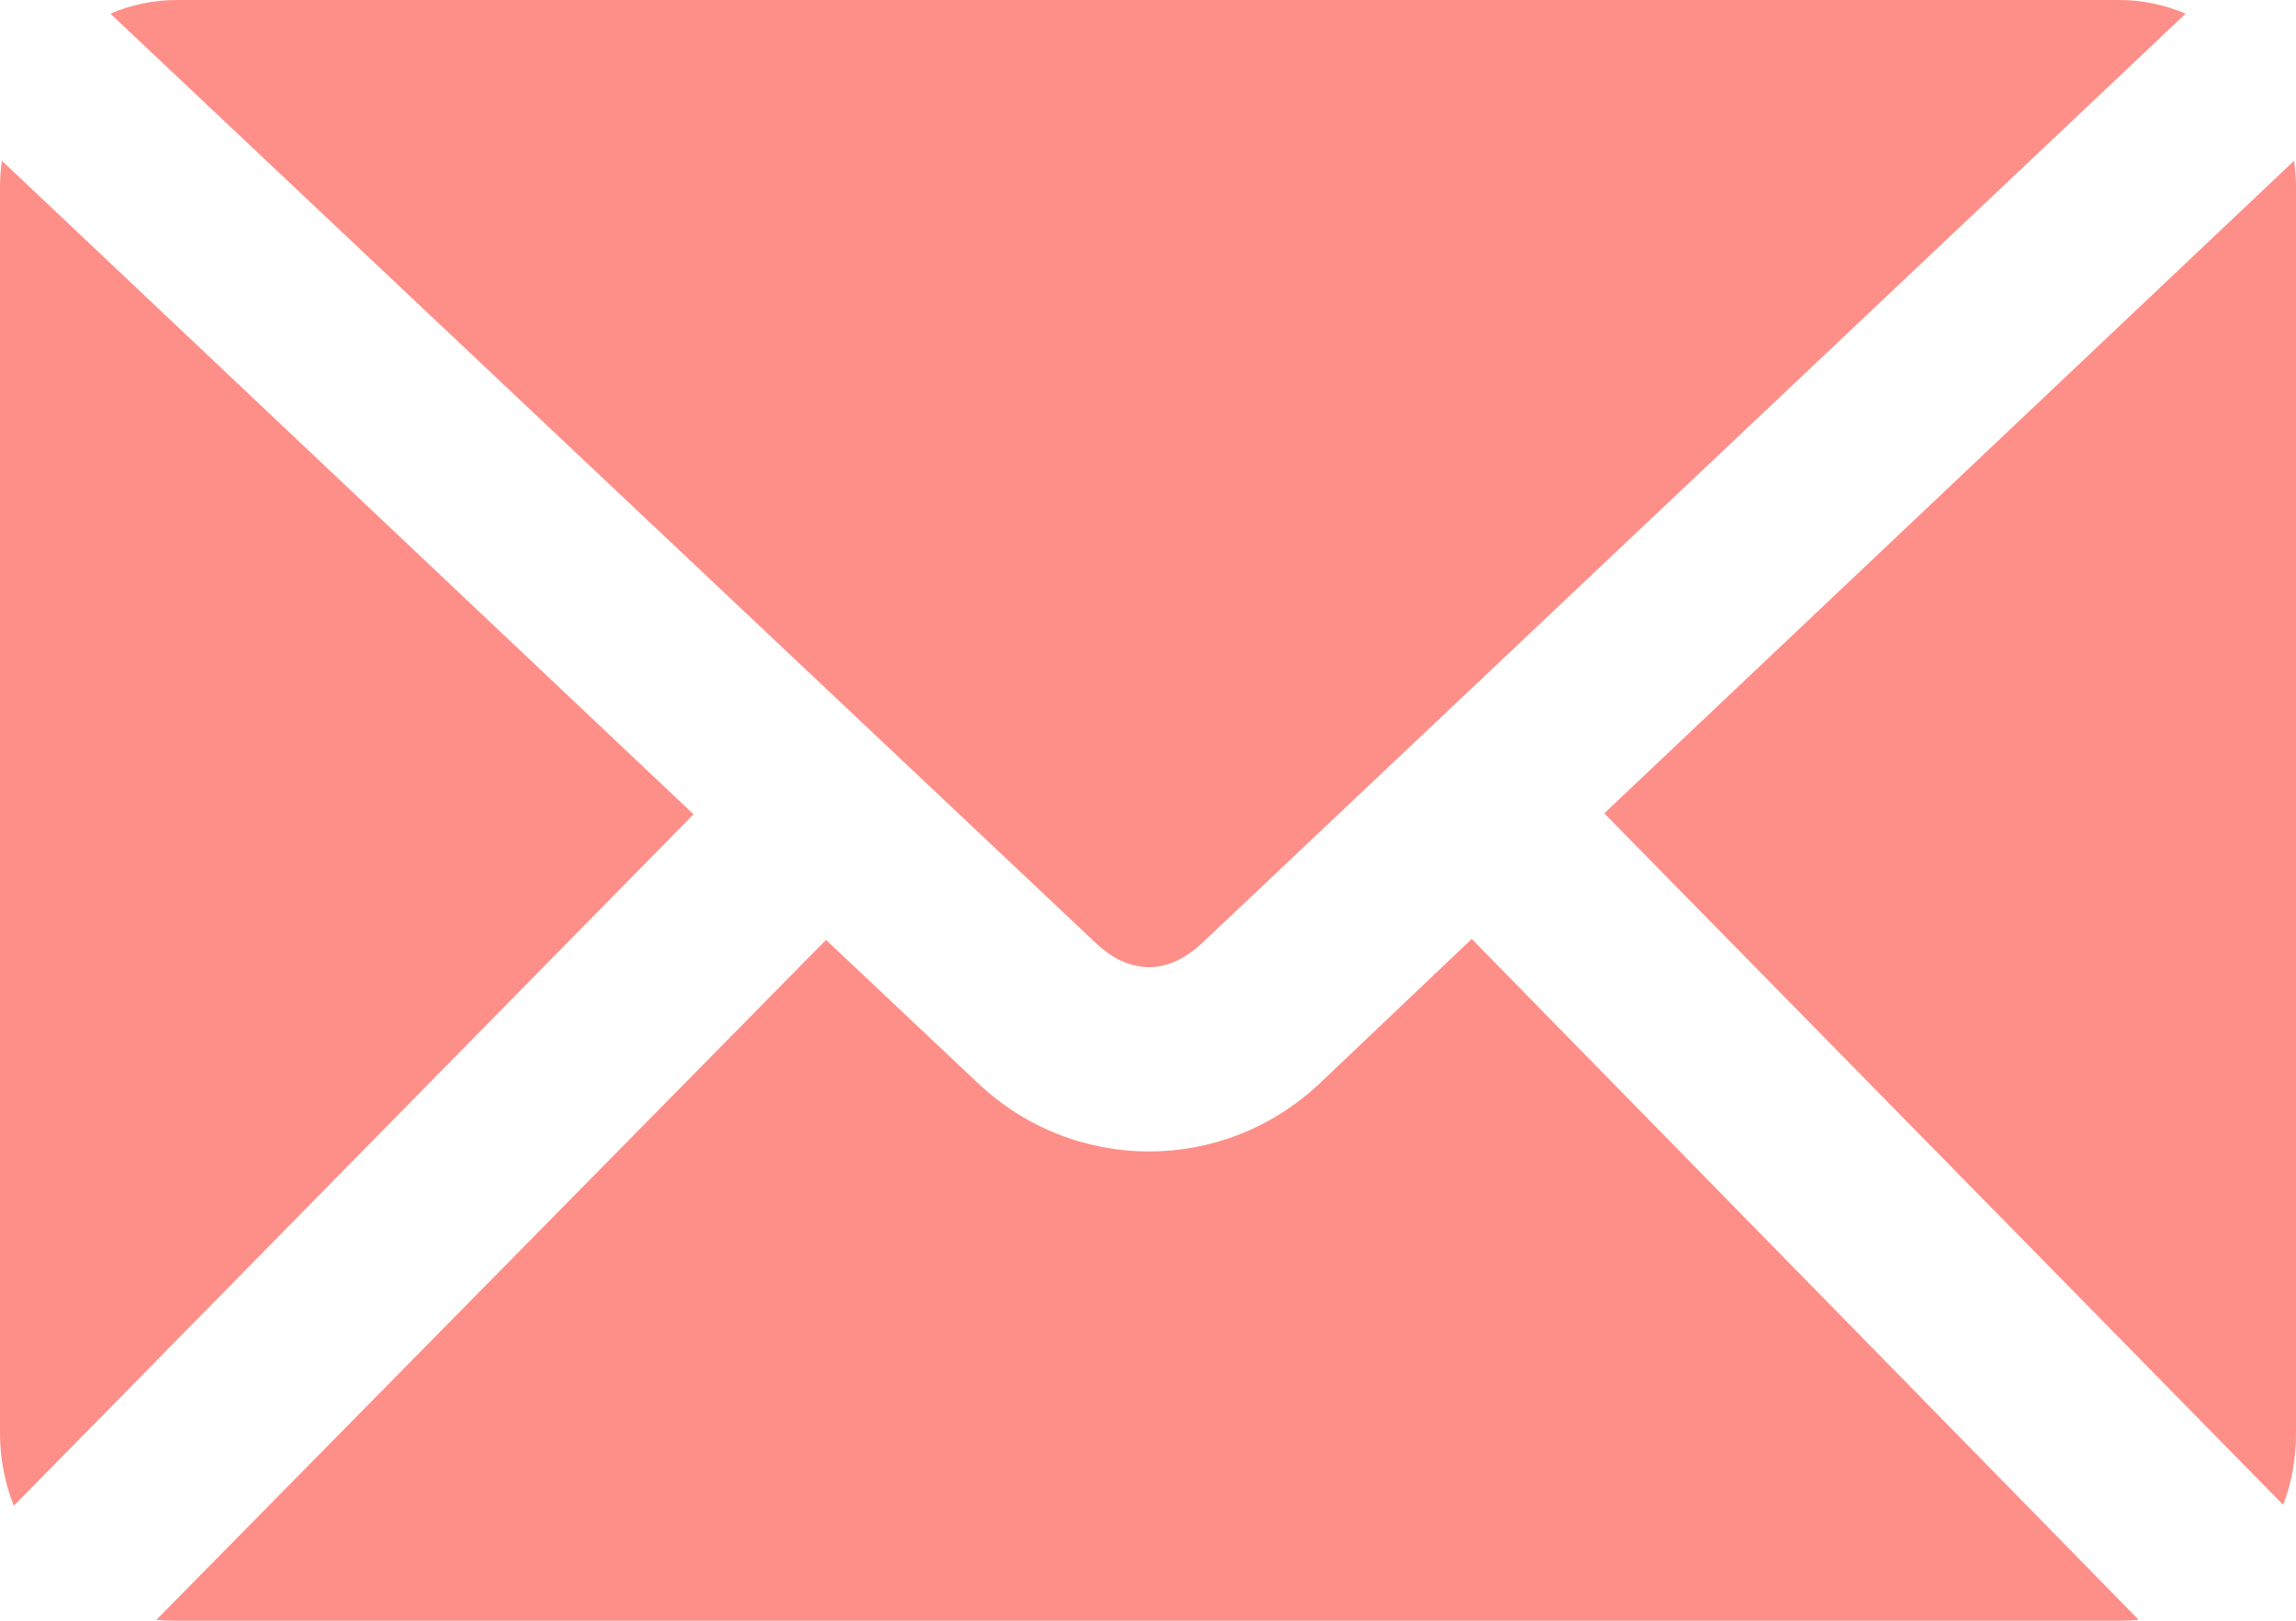 <svg width="17" height="12" viewBox="0 0 17 12" fill="none" xmlns="http://www.w3.org/2000/svg">
<path d="M1.308 0C1.134 0 0.968 0.037 0.817 0.101L8.112 6.981C8.366 7.221 8.648 7.221 8.902 6.981L16.183 0.101C16.031 0.037 15.866 0 15.692 0H1.308ZM0.014 1.19C0.005 1.253 0 1.319 0 1.385V10.615C0 10.805 0.038 10.985 0.102 11.149L5.135 6.029L0.014 1.19H0.014ZM16.986 1.19L11.878 6.022L16.905 11.142C16.967 10.98 17 10.802 17 10.615V1.385C17 1.319 16.995 1.253 16.986 1.19H16.986ZM10.897 6.952L9.774 8.019C9.059 8.695 7.954 8.694 7.24 8.019L6.116 6.959L1.158 11.993C1.206 11.999 1.258 12 1.308 12H15.692C15.74 12 15.789 11.998 15.835 11.993L10.897 6.952Z" fill="#FE8F88"/>
</svg>
